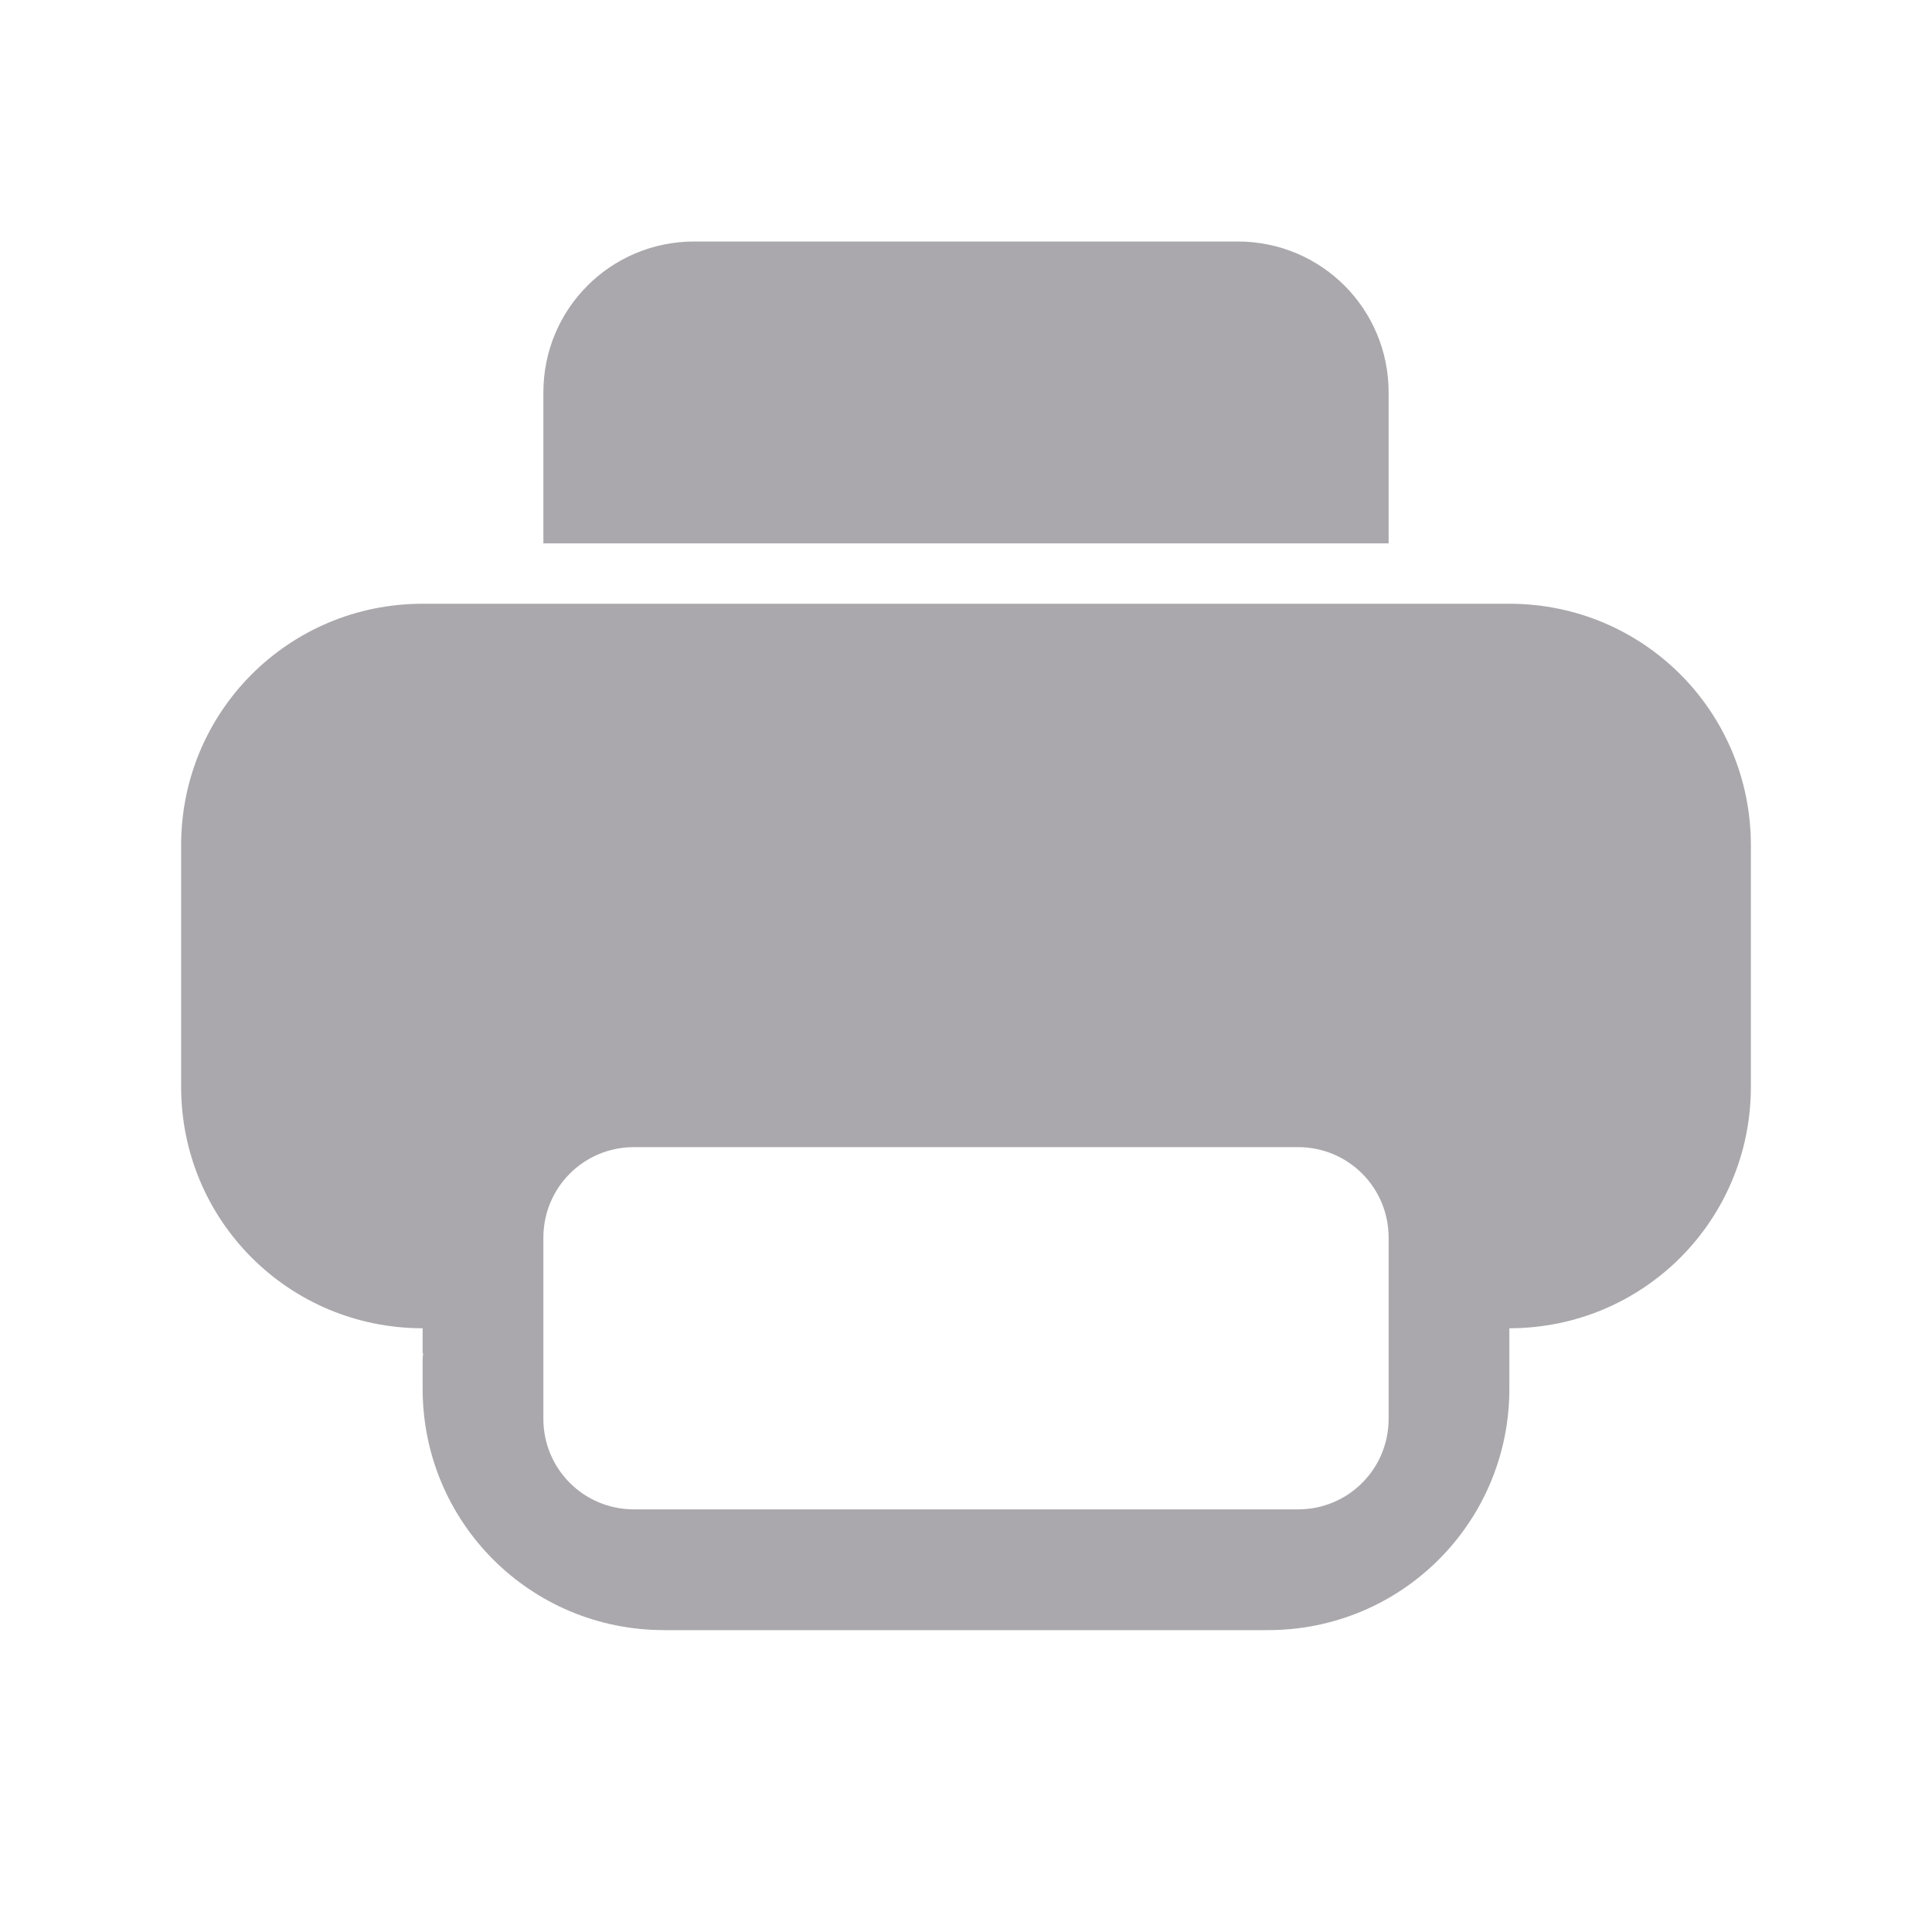 <svg height="32" viewBox="0 0 32 32" width="32" xmlns="http://www.w3.org/2000/svg"><path d="m11.5 4c-1.385 0-2.5 1.115-2.5 2.5v2.5h2.5 9 2.5v-2.5c0-1.385-1.115-2.5-2.5-2.5zm-4.5 6c-2.216 0-4 1.784-4 4v4c0 2.216 1.784 4 4 4v.406c0 .007.006.011.008.018-.001.026-.008.05-.008.076v.5c0 2.216 1.784 4 4 4h10c2.216 0 4-1.784 4-4v-.094-.406-.5c2.216 0 4-1.784 4-4v-4c0-2.216-1.784-4-4-4zm3.5 9h11c.831 0 1.5.669 1.5 1.5v3c0 .831-.669 1.5-1.5 1.5h-11c-.831 0-1.5-.669-1.5-1.5v-3c0-.831.669-1.5 1.5-1.5z" fill="#aaa8ac"/></svg>